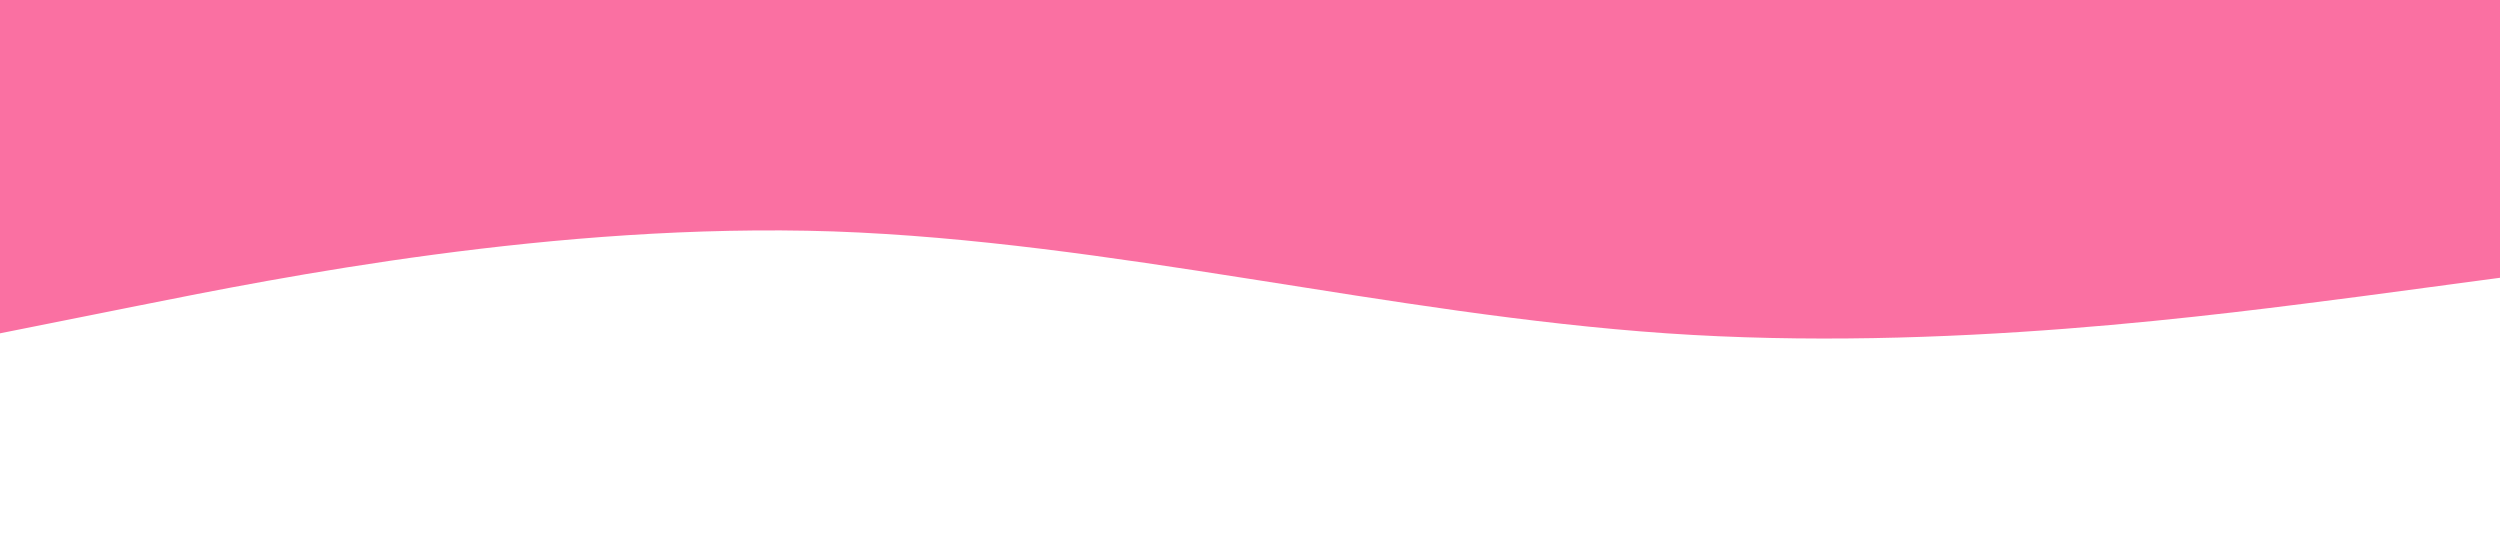 <svg xmlns="http://www.w3.org/2000/svg" viewBox="0 0 1440 320"><path fill="#FA70A2" fill-opacity="1" d="M0,192L80,176C160,160,320,128,480,133.3C640,139,800,181,960,192C1120,203,1280,181,1360,170.7L1440,160L1440,0L1360,0C1280,0,1120,0,960,0C800,0,640,0,480,0C320,0,160,0,80,0L0,0Z"></path></svg>